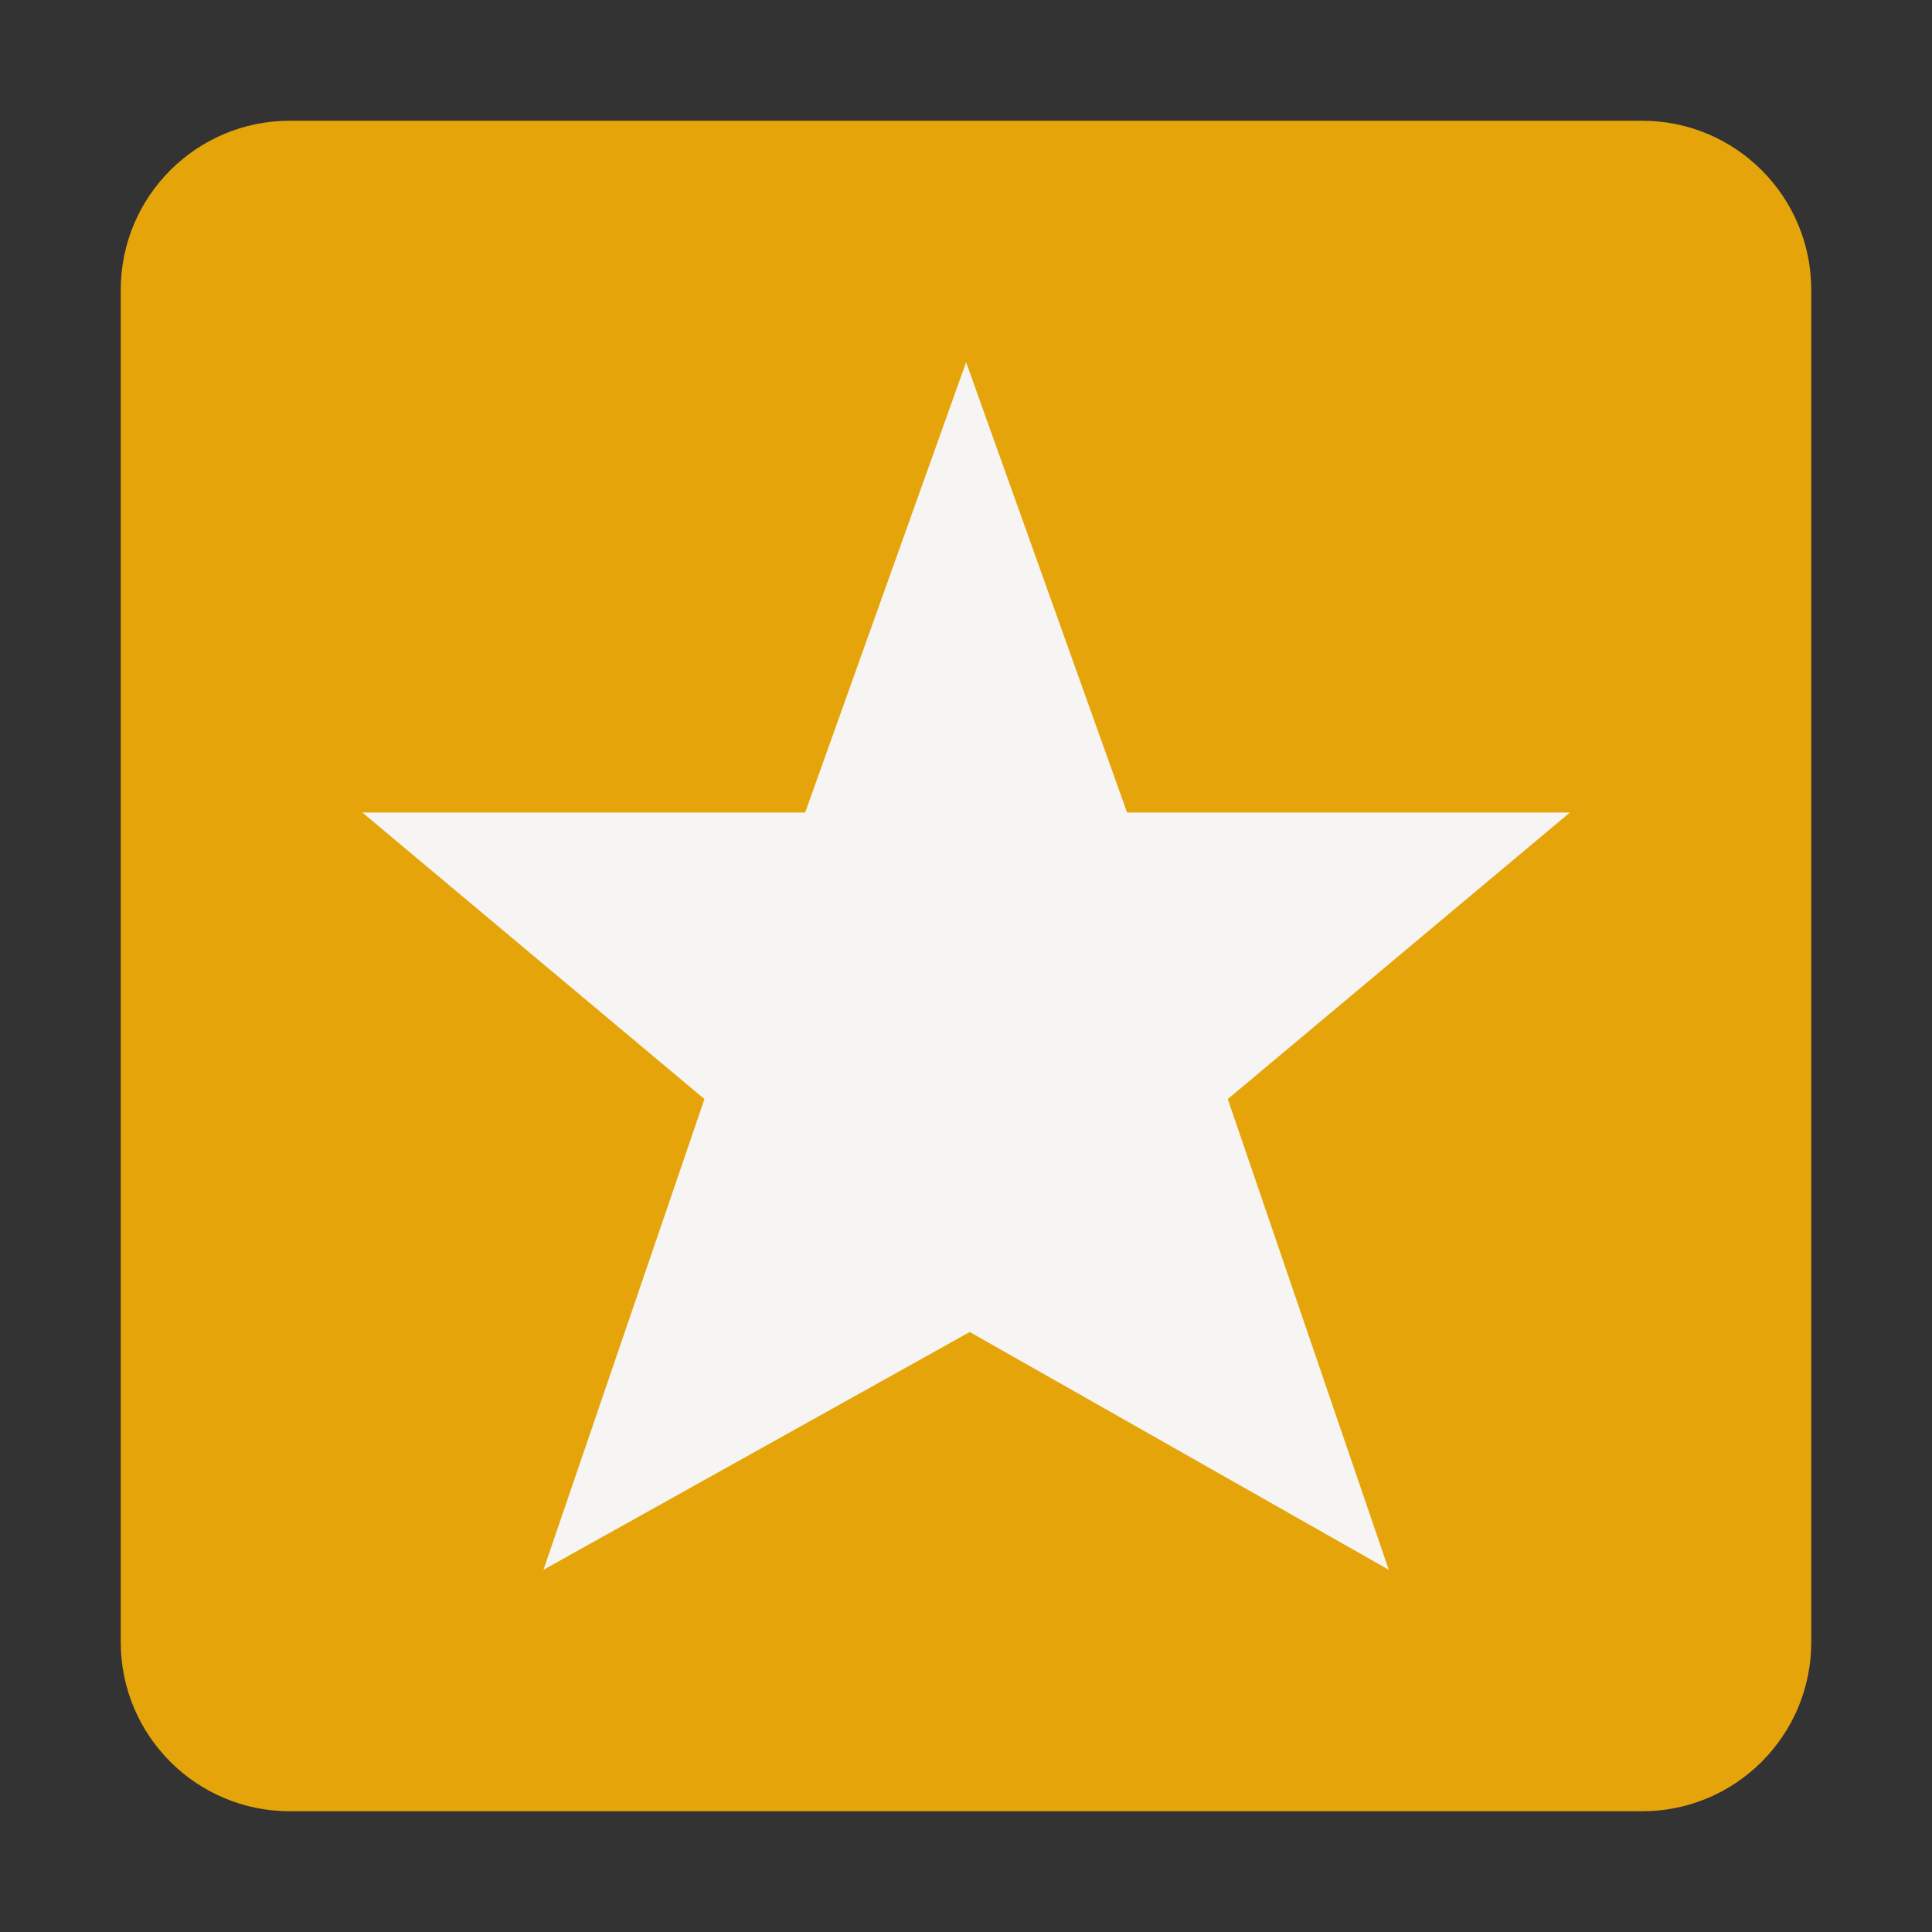 <svg fill="none" height="16" viewBox="0 0 16 16" width="16" xmlns="http://www.w3.org/2000/svg">
  <rect x="0" y="0" width="16" height="16" fill="#333333" stroke="none"/>
  <path d="m13.6 1h-11.2c-.773 0-1.4.627-1.4 1.4v11.2c0 .773.627 1.4 1.4 1.4h11.2c.773 0 1.4-.627 1.4-1.4v-11.2c0-.773-.627-1.4-1.4-1.4z" fill="#e5a50a"/>
  <path d="m3.001 6.729h3.667l1.333-3.729 1.333 3.729h3.667l-2.833 2.373 1.333 3.898-3.47-1.969-3.53 1.969 1.333-3.898z" fill="#f6f5f4"/>
</svg>
